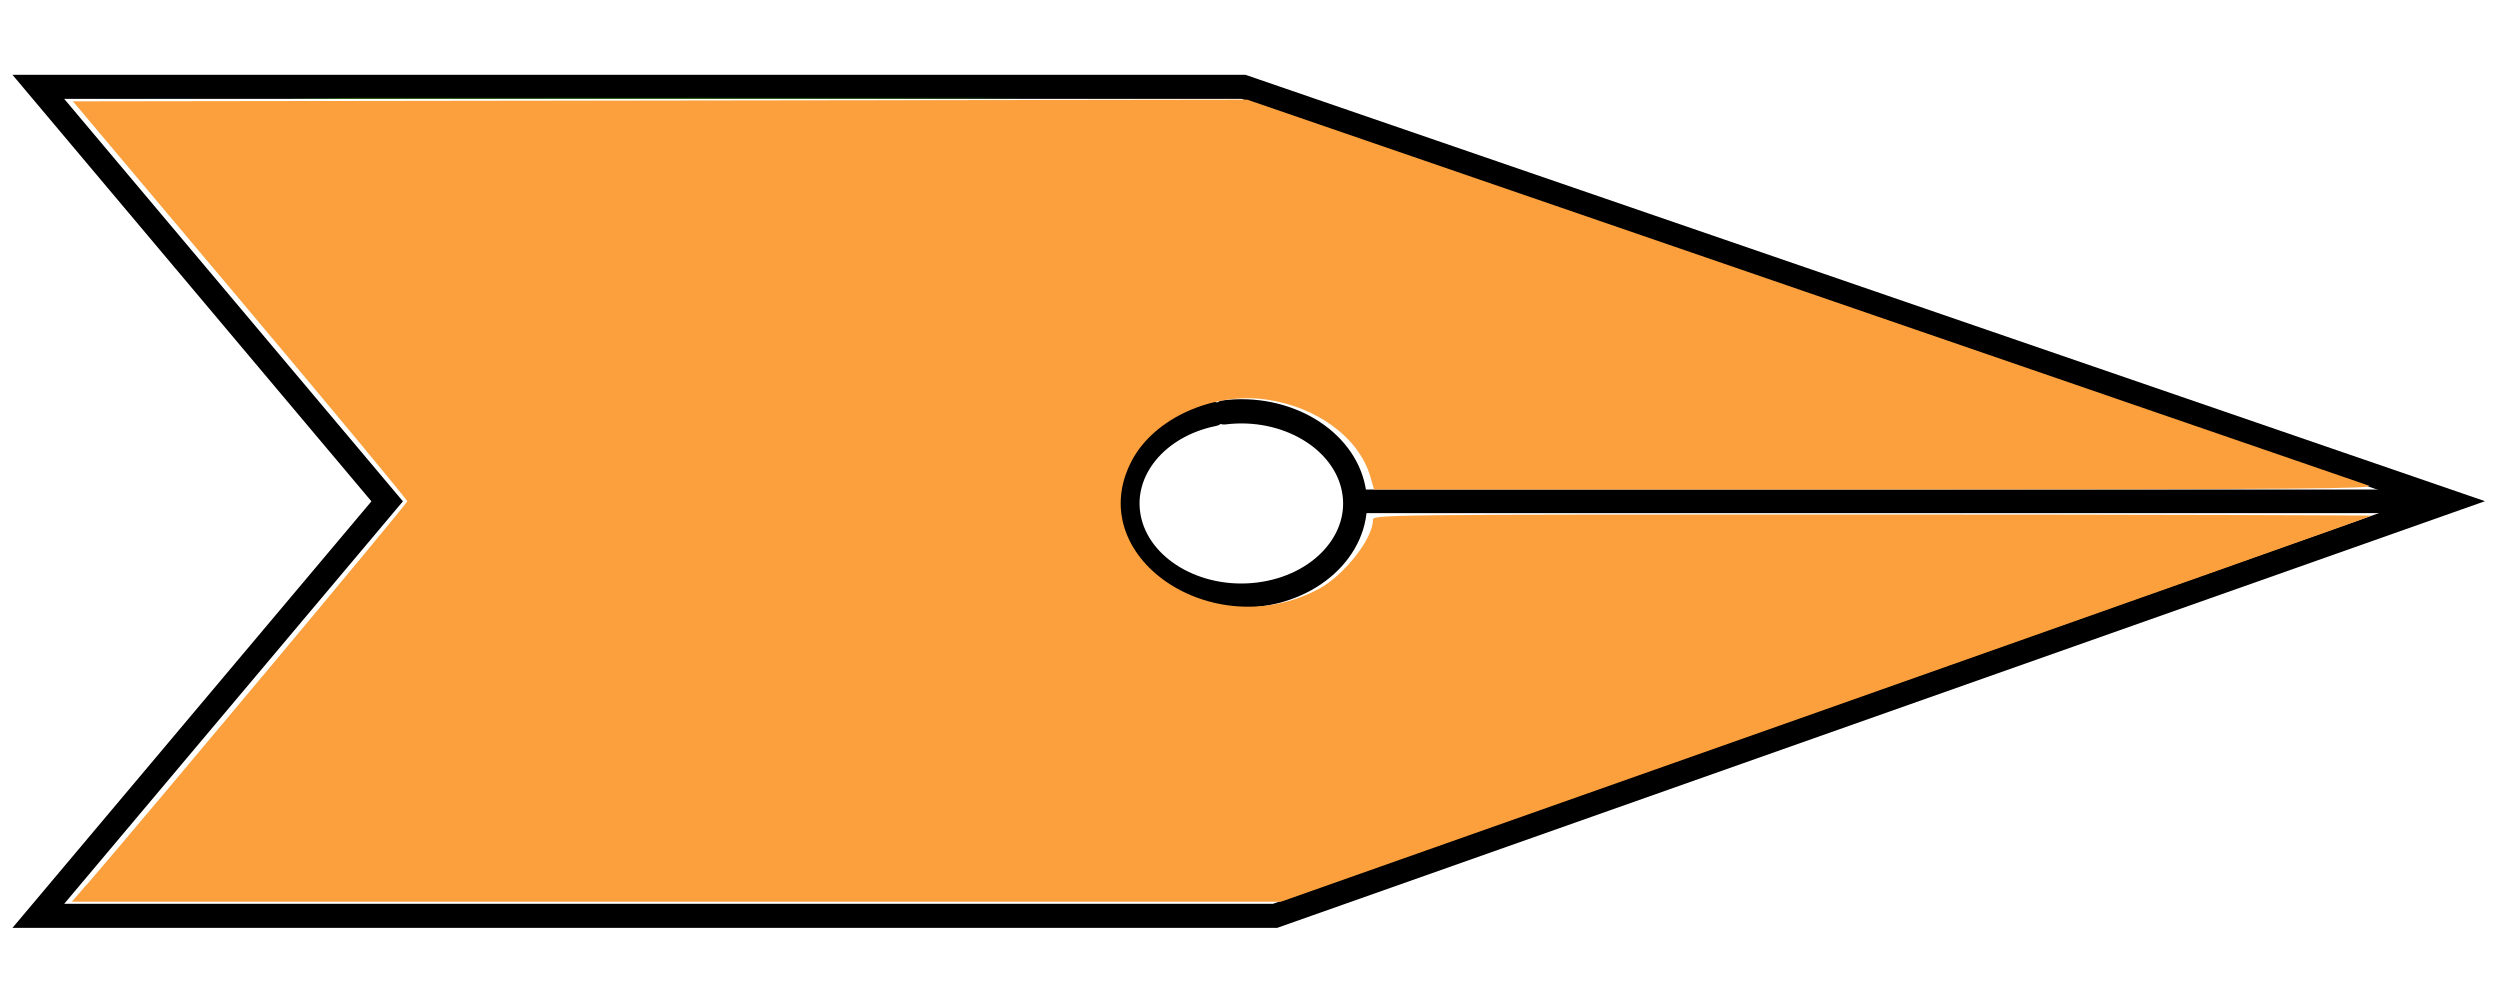 <?xml version="1.0" encoding="UTF-8" standalone="no"?>
<!-- Created with Inkscape (http://www.inkscape.org/) -->

<svg
   xmlns:dc="http://purl.org/dc/elements/1.1/"
   xmlns:cc="http://creativecommons.org/ns#"
   xmlns:rdf="http://www.w3.org/1999/02/22-rdf-syntax-ns#"
   xmlns:svg="http://www.w3.org/2000/svg"
   xmlns="http://www.w3.org/2000/svg"
   xmlns:sodipodi="http://sodipodi.sourceforge.net/DTD/sodipodi-0.dtd"
   xmlns:inkscape="http://www.inkscape.org/namespaces/inkscape"
   width="30"
   height="12"
   id="svg2"
   version="1.1"
   inkscape:version="0.47 r22583"
   sodipodi:docname="AIS-Underway-Mus.svg">
  <defs
     id="defs4">
    <inkscape:perspective
       sodipodi:type="inkscape:persp3d"
       inkscape:vp_x="0 : 526.18109 : 1"
       inkscape:vp_y="0 : 1000 : 0"
       inkscape:vp_z="744.09448 : 526.18109 : 1"
       inkscape:persp3d-origin="372.04724 : 350.78739 : 1"
       id="perspective10" />
    <inkscape:perspective
       id="perspective5357"
       inkscape:persp3d-origin="0.5 : 0.33333333 : 1"
       inkscape:vp_z="1 : 0.5 : 1"
       inkscape:vp_y="0 : 1000 : 0"
       inkscape:vp_x="0 : 0.5 : 1"
       sodipodi:type="inkscape:persp3d" />
    <inkscape:perspective
       id="perspective2826"
       inkscape:persp3d-origin="0.5 : 0.33333333 : 1"
       inkscape:vp_z="1 : 0.5 : 1"
       inkscape:vp_y="0 : 1000 : 0"
       inkscape:vp_x="0 : 0.5 : 1"
       sodipodi:type="inkscape:persp3d" />
  </defs>
  <sodipodi:namedview
     id="base"
     pagecolor="#ffffff"
     bordercolor="#666666"
     borderopacity="1.0"
     inkscape:pageopacity="0.0"
     inkscape:pageshadow="2"
     inkscape:zoom="16.532157"
     inkscape:cx="13.864503"
     inkscape:cy="1.4891923"
     inkscape:document-units="px"
     inkscape:current-layer="layer1"
     showgrid="true"
     inkscape:window-width="1269"
     inkscape:window-height="943"
     inkscape:window-x="0"
     inkscape:window-y="27"
     inkscape:window-maximized="1"
     inkscape:snap-bbox="true">
    <inkscape:grid
       type="xygrid"
       id="grid2816"
       empspacing="5"
       visible="true"
       enabled="true"
       snapvisiblegridlinesonly="true"
       color="#ee00ff"
       opacity="0.125"
       empcolor="#ee00ff"
       empopacity="0.392" />
  </sodipodi:namedview>
  <g
     inkscape:groupmode="layer"
     id="layer3"
     inkscape:label="fsfsdfdsf"
     transform="translate(0,-8)" />
  <g
     inkscape:groupmode="layer"
     id="layer2"
     inkscape:label="Circle"
     transform="translate(0,-8)" />
  <g
     inkscape:label="Layer 1"
     inkscape:groupmode="layer"
     id="layer1"
     transform="translate(0,-1040.362)"
     style="display:inline">
    <path
       style="opacity:0.962;fill:none;stroke:none"
       d="m 3.44,1036.982 c -0.438,-0.123 -0.707,-0.381 -0.78,-0.747 -0.09,-0.453 0.202,-0.863 0.741,-1.039 0.245,-0.08 0.423,-0.091 0.692,-0.04 0.583,0.11 0.924,0.456 0.925,0.941 8.459e-4,0.407 -0.288,0.741 -0.756,0.873 -0.284,0.081 -0.561,0.085 -0.821,0.012 l 0,0 z"
       id="path5327-6" />
    <path
       sodipodi:type="arc"
       style="fill:none;stroke:none"
       id="path3705"
       sodipodi:cx="19.5"
       sodipodi:cy="9.5"
       sodipodi:rx="2.5"
       sodipodi:ry="2.5"
       d="m 19.122,7.029 c 1.365,-0.209 2.641,0.728 2.849,2.093 0.209,1.365 -0.728,2.641 -2.093,2.849 -1.365,0.209 -2.641,-0.728 -2.849,-2.093 -0.195,-1.276 0.613,-2.491 1.865,-2.804"
       transform="matrix(0.604,0,0,0.553,-0.185,1040.851)"
       sodipodi:start="4.5605522"
       sodipodi:end="10.750839"
       sodipodi:open="true" />
    <path
       sodipodi:type="arc"
       style="fill:none;stroke:none"
       id="path3707"
       sodipodi:cx="18"
       sodipodi:cy="8.5"
       sodipodi:rx="1"
       sodipodi:ry="1.5"
       d="m 17.849,7.017 c 0.546,-0.125 1.056,0.437 1.14,1.256 0.084,0.819 -0.291,1.584 -0.837,1.71 -0.495,0.114 -0.97,-0.34 -1.111,-1.06 L 18,8.5 z"
       transform="matrix(0.604,0,0,0.553,-0.185,1040.851)"
       sodipodi:start="4.5605522"
       sodipodi:end="9.1393285" />
    <path
       style="fill:none;stroke:#000000;stroke-width:0.289;stroke-linecap:butt;stroke-linejoin:miter;stroke-miterlimit:4;stroke-opacity:1;stroke-dasharray:none"
       d="m 0.46,1041.404 4.186,4.974 -4.186,4.974 14.841,0 14.08,-4.974 0,0 -14.46,-4.974 -14.46,0 z"
       id="path2860" />
    <path
       style="fill:none;stroke:#000000;stroke-width:0.283;stroke-linecap:butt;stroke-linejoin:miter;stroke-miterlimit:4;stroke-opacity:1;stroke-dasharray:none"
       d="m 16.129,1046.378 13.151,0 0,0 -0.355,0"
       id="path3636-1" />
    <path
       sodipodi:type="arc"
       style="fill:none;stroke:#000000;stroke-width:0.526;stroke-linecap:round;stroke-linejoin:miter;stroke-miterlimit:4;stroke-opacity:1;stroke-dasharray:none"
       id="path2862"
       sodipodi:cx="40.5"
       sodipodi:cy="17"
       sodipodi:rx="2.5"
       sodipodi:ry="2"
       d="m 40.122,15.023 c 1.365,-0.167 2.641,0.583 2.849,1.674 0.209,1.092 -0.728,2.112 -2.093,2.279 -1.365,0.167 -2.641,-0.583 -2.849,-1.674 -0.195,-1.021 0.613,-1.993 1.865,-2.243"
       transform="matrix(0.546,0,0,0.553,-7.217,1037.003)"
       sodipodi:start="4.5605522"
       sodipodi:end="10.750839"
       sodipodi:open="true" />
    <path
       style="fill:none;stroke:none"
       d="m 14.667,1047.308 c -0.906,-0.158 -1.259,-0.999 -0.652,-1.554 0.246,-0.225 0.503,-0.316 0.89,-0.315 0.457,0 0.79,0.155 1.033,0.476 0.105,0.139 0.122,0.193 0.136,0.418 0.014,0.235 0.006,0.275 -0.09,0.442 -0.222,0.385 -0.807,0.621 -1.317,0.532 z"
       id="path3738" />
    <path
       style="fill:none;stroke:none"
       d="m 0.252,1051.398 c 0.04,-0.051 1.003,-1.198 2.141,-2.549 1.138,-1.351 2.064,-2.468 2.059,-2.482 -0.005,-0.014 -0.955,-1.148 -2.111,-2.52 -1.156,-1.372 -2.107,-2.509 -2.114,-2.525 -0.007,-0.016 3.197,-0.029 7.375,-0.029 l 7.387,0 7.362,2.533 c 4.049,1.393 7.362,2.541 7.362,2.551 1.6e-5,0.01 -3.245,1.165 -7.211,2.566 l -7.211,2.547 -7.557,0 -7.557,0 0.072,-0.092 z m 21.674,-2.52 c 3.651,-1.29 6.645,-2.35 6.653,-2.357 0.008,-0.01 -2.734,-0.012 -6.094,-0.012 l -6.109,0 0,0.079 c 0,0.137 -0.141,0.378 -0.333,0.57 -0.577,0.578 -1.633,0.595 -2.244,0.036 -0.288,-0.263 -0.366,-0.437 -0.365,-0.819 1.46e-4,-0.283 0.011,-0.337 0.103,-0.496 0.554,-0.964 2.226,-0.957 2.734,0.011 0.058,0.11 0.105,0.234 0.105,0.276 l 2.9e-5,0.075 6.094,0 c 3.352,0 6.061,-0.014 6.021,-0.03 -0.04,-0.015 -3.117,-1.075 -6.838,-2.355 l -6.765,-2.327 -7.059,0 c -3.883,0 -7.059,0.01 -7.059,0.019 0,0.01 0.911,1.102 2.025,2.425 l 2.025,2.406 -2.025,2.407 c -1.114,1.324 -2.025,2.414 -2.025,2.422 0,0.01 3.267,0.016 7.259,0.016 l 7.259,0 6.638,-2.344 z m -6.386,-1.673 c 0.649,-0.325 0.774,-1.026 0.264,-1.479 -0.444,-0.395 -1.197,-0.427 -1.705,-0.073 -0.478,0.333 -0.553,0.904 -0.172,1.3 0.289,0.301 0.556,0.397 1.047,0.38 0.3,-0.011 0.358,-0.024 0.566,-0.128 l 0,0 z"
       id="path3740" />
    <path
       style="fill:none;stroke:none"
       d="m 4.308,1041.536 c 1.956,0 5.147,0 7.09,0 1.943,0 0.342,0.01 -3.557,0.01 -3.9,0 -5.489,0 -3.533,-0.01 z"
       id="path3742" />
    <path
       style="fill:none;stroke:none"
       d="m 4.308,1041.536 c 1.956,0 5.147,0 7.09,0 1.943,0 0.342,0.01 -3.557,0.01 -3.9,0 -5.489,0 -3.533,-0.01 z"
       id="path3744" />
    <path
       style="fill:none;stroke:none"
       d="m 4.308,1041.536 c 1.956,0 5.147,0 7.09,0 1.943,0 0.342,0.01 -3.557,0.01 -3.9,0 -5.489,0 -3.533,-0.01 z"
       id="path3746" />
    <path
       style="fill:none;stroke:none"
       d="m 4.308,1041.536 c 1.956,0 5.147,0 7.09,0 1.943,0 0.342,0.01 -3.557,0.01 -3.9,0 -5.489,0 -3.533,-0.01 z"
       id="path3748" />
    <path
       style="fill:none;stroke:none"
       d="m 4.308,1041.536 c 1.956,0 5.147,0 7.09,0 1.943,0 0.342,0.01 -3.557,0.01 -3.9,0 -5.489,0 -3.533,-0.01 z"
       id="path3750" />
    <path
       style="fill:none;stroke:none"
       d="m 4.308,1041.536 c 1.956,0 5.147,0 7.09,0 1.943,0 0.342,0.01 -3.557,0.01 -3.9,0 -5.489,0 -3.533,-0.01 z"
       id="path3752" />
    <path
       style="fill:#48fb01;fill-opacity:0.431;fill-rule:evenodd;stroke:none"
       d="m 4.308,1041.536 c 1.956,0 5.147,0 7.09,0 1.943,0 0.342,0.01 -3.557,0.01 -3.9,0 -5.489,0 -3.533,-0.01 z"
       id="path3754" />
    <path
       style="fill:#fca03d;fill-opacity:1;fill-rule:evenodd;stroke:none"
       d="m 1.04,1050.98 c 0.772,-0.897 3.847,-4.575 3.847,-4.602 0,-0.019 -0.903,-1.107 -2.006,-2.417 l -2.006,-2.383 7.046,-0.01 7.046,-0.01 6.665,2.293 c 3.666,1.261 6.722,2.313 6.793,2.338 0.107,0.038 -0.836,0.045 -5.904,0.047 l -6.032,0 -0.045,-0.155 c -0.136,-0.466 -0.64,-0.838 -1.251,-0.925 -0.639,-0.09 -1.337,0.224 -1.606,0.724 -0.618,1.148 0.956,2.236 2.24,1.548 0.303,-0.163 0.648,-0.602 0.648,-0.826 0,-0.065 0.053,-0.066 6,-0.066 3.3,0 5.993,0.01 5.984,0.014 -0.009,0.01 -2.957,1.053 -6.552,2.324 l -6.537,2.309 -7.254,0 -7.254,0 0.18,-0.209 z"
       id="path3758" />
  </g>
</svg>
